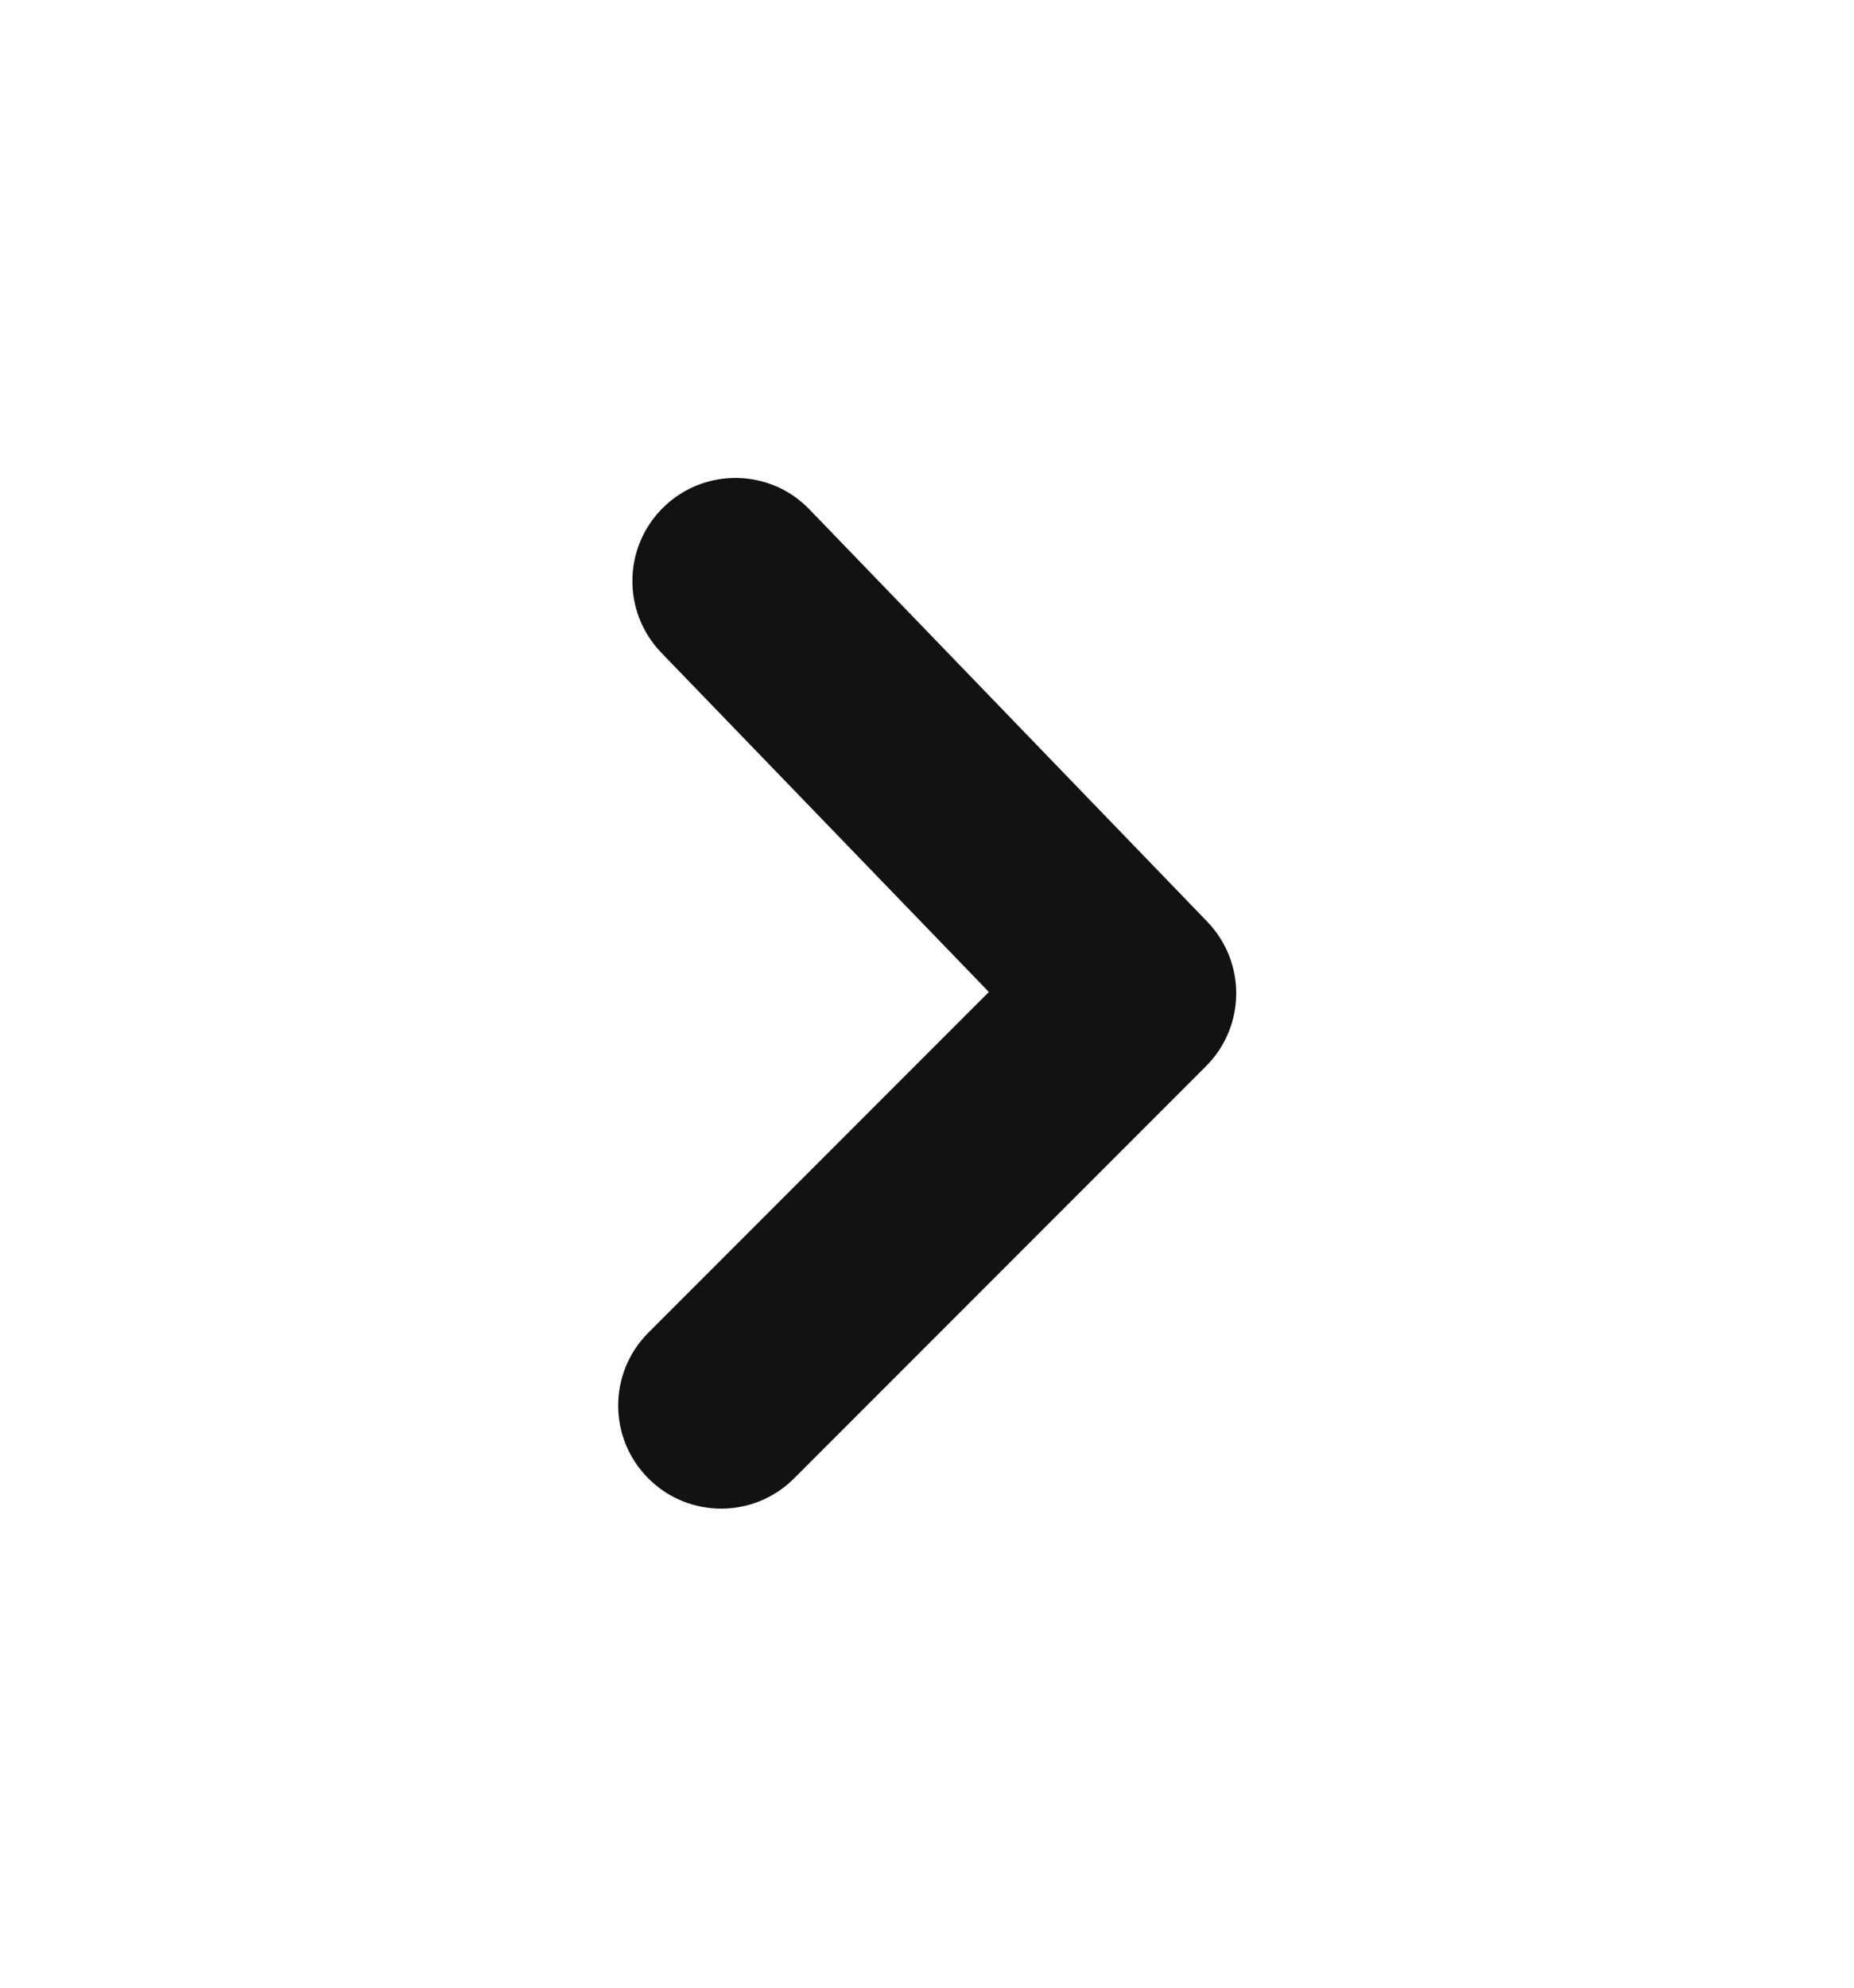 <svg width="14" height="15" viewBox="0 0 14 15" fill="none" xmlns="http://www.w3.org/2000/svg">
<g id="14px-&#231;&#174;&#173;&#229;&#164;&#180;- down">
<path id="Mask" fill-rule="evenodd" clip-rule="evenodd" d="M9.335 7.496C9.335 7.695 9.259 7.894 9.107 8.046L5.996 11.157C5.692 11.461 5.2 11.461 4.896 11.157C4.592 10.853 4.592 10.361 4.896 10.057L7.467 7.486L4.993 4.925C4.695 4.615 4.704 4.124 5.013 3.825C5.322 3.527 5.815 3.535 6.112 3.844L9.116 6.955C9.262 7.107 9.335 7.301 9.335 7.496Z" fill="#121212"/>
</g>
</svg>
